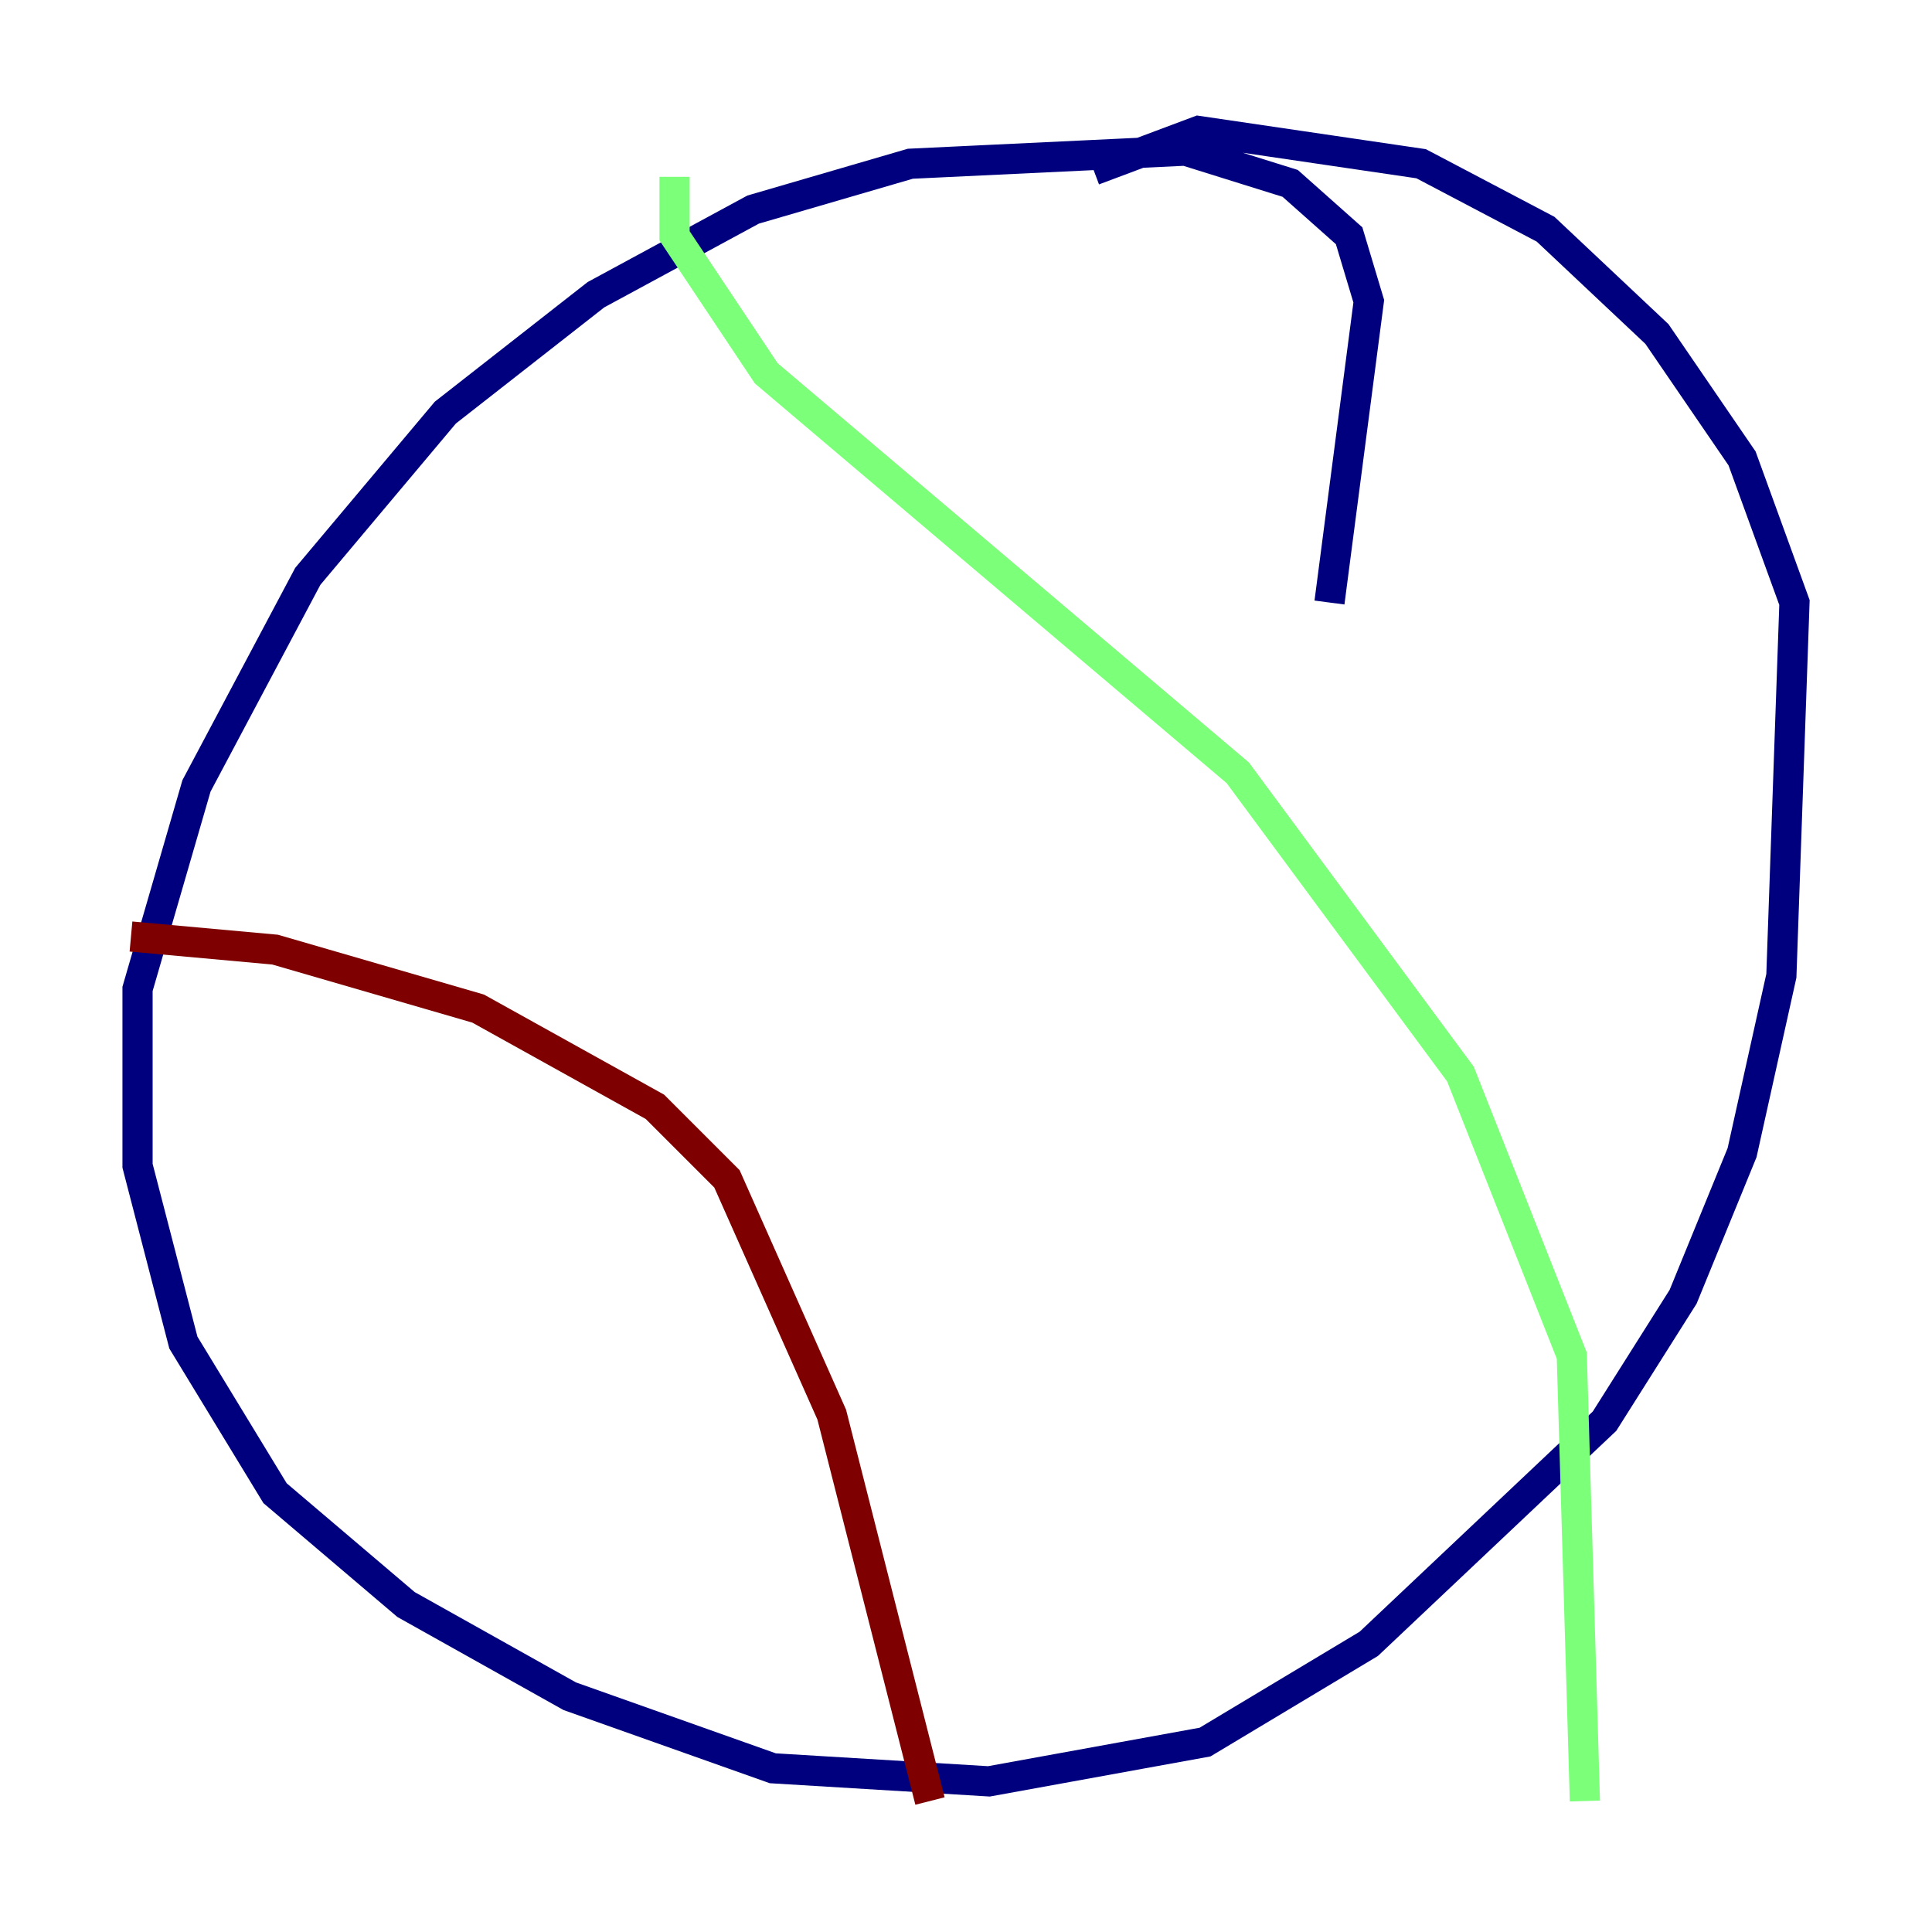 <?xml version="1.0" encoding="utf-8" ?>
<svg baseProfile="tiny" height="128" version="1.2" viewBox="0,0,128,128" width="128" xmlns="http://www.w3.org/2000/svg" xmlns:ev="http://www.w3.org/2001/xml-events" xmlns:xlink="http://www.w3.org/1999/xlink"><defs /><polyline fill="none" points="88.081,39.919 90.685,19.959 89.383,15.62 85.478,12.149 78.536,9.98 60.312,10.848 49.898,13.885 39.485,19.525 29.505,27.336 20.393,38.183 13.017,52.068 9.112,65.519 9.112,77.234 12.149,88.949 18.224,98.929 26.902,106.305 37.749,112.38 51.2,117.153 65.519,118.02 79.837,115.417 90.685,108.909 106.305,94.156 111.512,85.912 115.417,76.366 118.02,64.651 118.888,39.919 115.417,30.373 109.776,22.129 102.4,15.186 94.156,10.848 79.403,8.678 72.461,11.281" stroke="#00007f" stroke-width="2" /><polyline fill="none" points="44.691,11.715 44.691,15.62 50.766,24.732 82.007,51.2 96.759,71.159 104.136,89.817 105.003,119.322" stroke="#7cff79" stroke-width="2" /><polyline fill="none" points="8.678,62.047 18.224,62.915 31.675,66.82 43.39,73.329 48.163,78.102 55.105,93.722 61.614,119.322" stroke="#7f0000" stroke-width="2" /></svg>